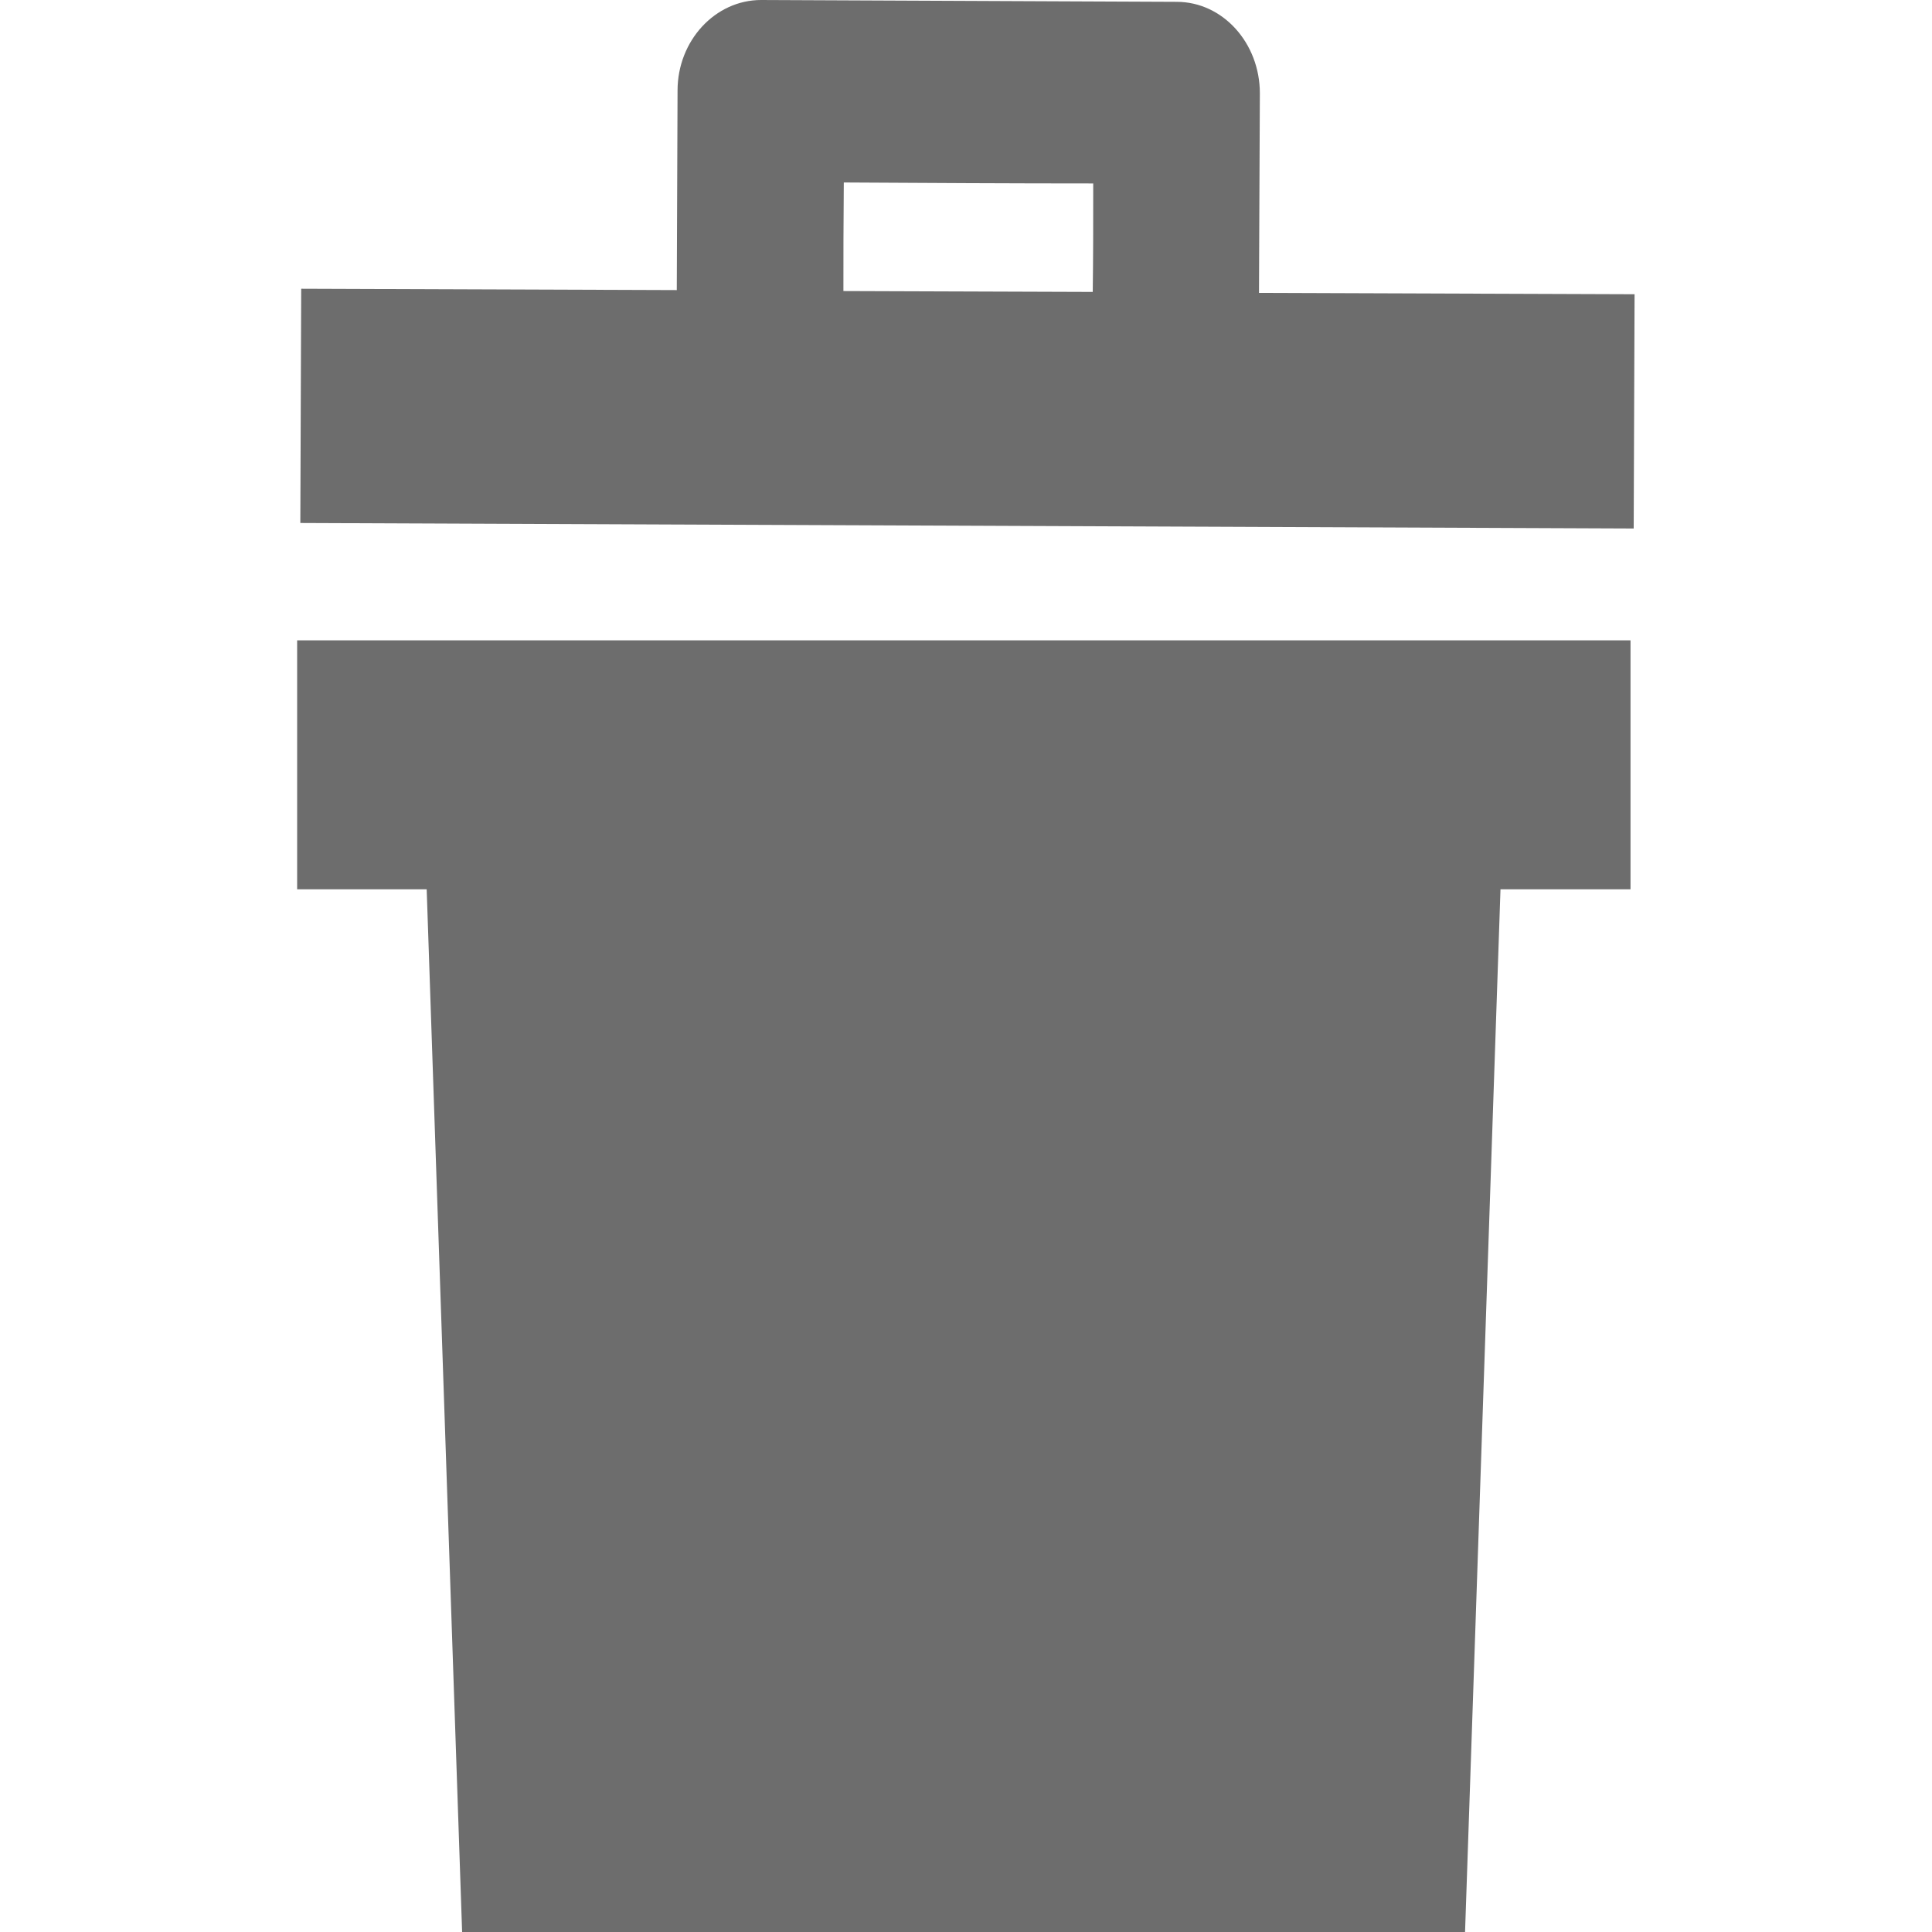 <svg width="20" height="20" viewBox="0 0 20 20" fill="none" xmlns="http://www.w3.org/2000/svg">
<g clip-path="url(#clip0_262_1675)">
<path d="M3.109 5.414L16.912 5.471L16.921 3.046L13.033 3.032L13.042 0.966C13.042 0.445 12.658 0.019 12.181 0.019L7.879 0C7.403 0 7.014 0.421 7.014 0.937L7.006 3.003L3.118 2.989L3.109 5.414ZM11.317 1.899C11.317 2.324 11.317 2.664 11.312 3.022L8.731 3.013C8.731 2.659 8.731 2.315 8.735 1.889C9.561 1.894 10.491 1.899 11.317 1.899Z" fill="#6D6D6D"/>
<path d="M3.076 6.629V9.206H4.417L4.784 20.005H15.166L15.533 9.206H16.879V6.629H3.076Z" fill="#6D6D6D"/>
</g>
<defs>
<clipPath id="clip0_262_1675">
<rect width="13.846" height="20" fill="white" transform="translate(3.076)"/>
</clipPath>
</defs>
</svg>
